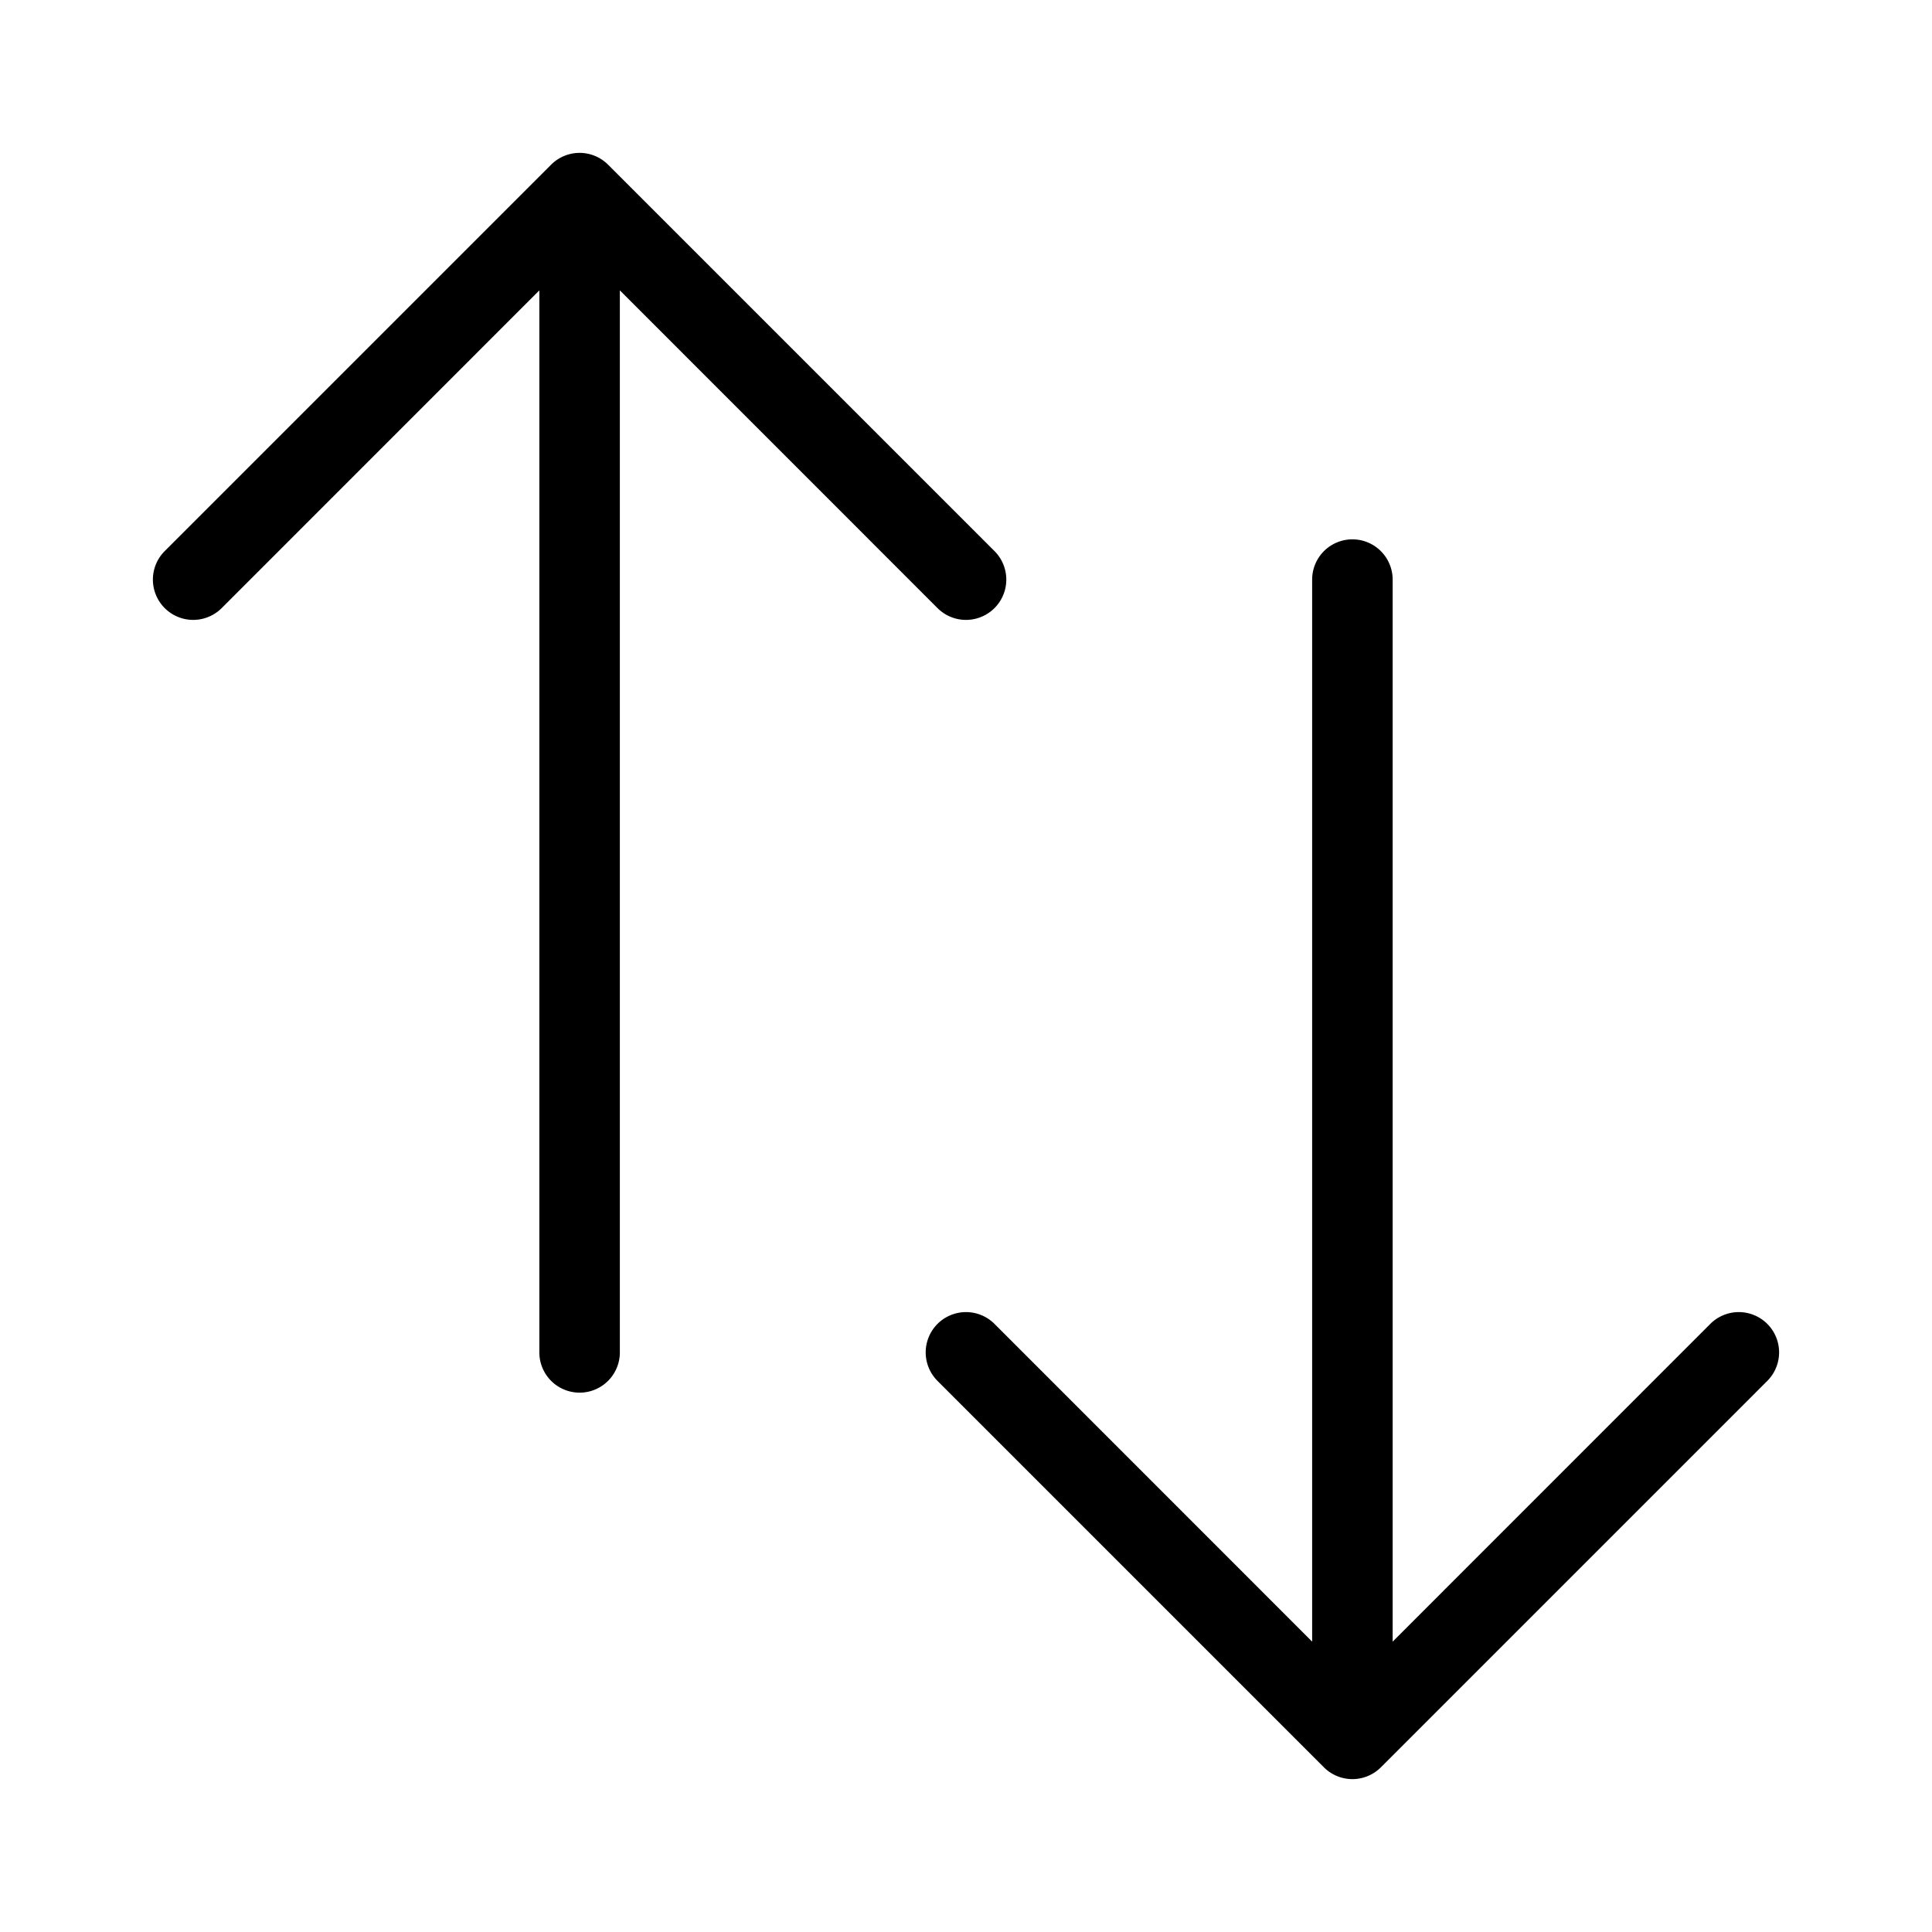 <svg width="24" height="24" viewBox="0 0 24 24" xmlns="http://www.w3.org/2000/svg"><title>sort-direction--small</title><path d="M17.3 20.393l3.946-3.947a.5.5 0 0 1 .708.708l-4.8 4.8a.5.5 0 0 1-.708 0l-4.8-4.8a.5.5 0 0 1 .708-.708l3.946 3.947V7.2a.5.5 0 1 1 1 0v13.193zM7.7 3.607V16.8a.5.5 0 1 1-1 0V3.607L2.754 7.554a.5.5 0 1 1-.708-.708l4.8-4.8a.5.5 0 0 1 .708 0l4.8 4.8a.5.5 0 0 1-.708.708L7.7 3.607z" fill-rule="nonzero"/></svg>